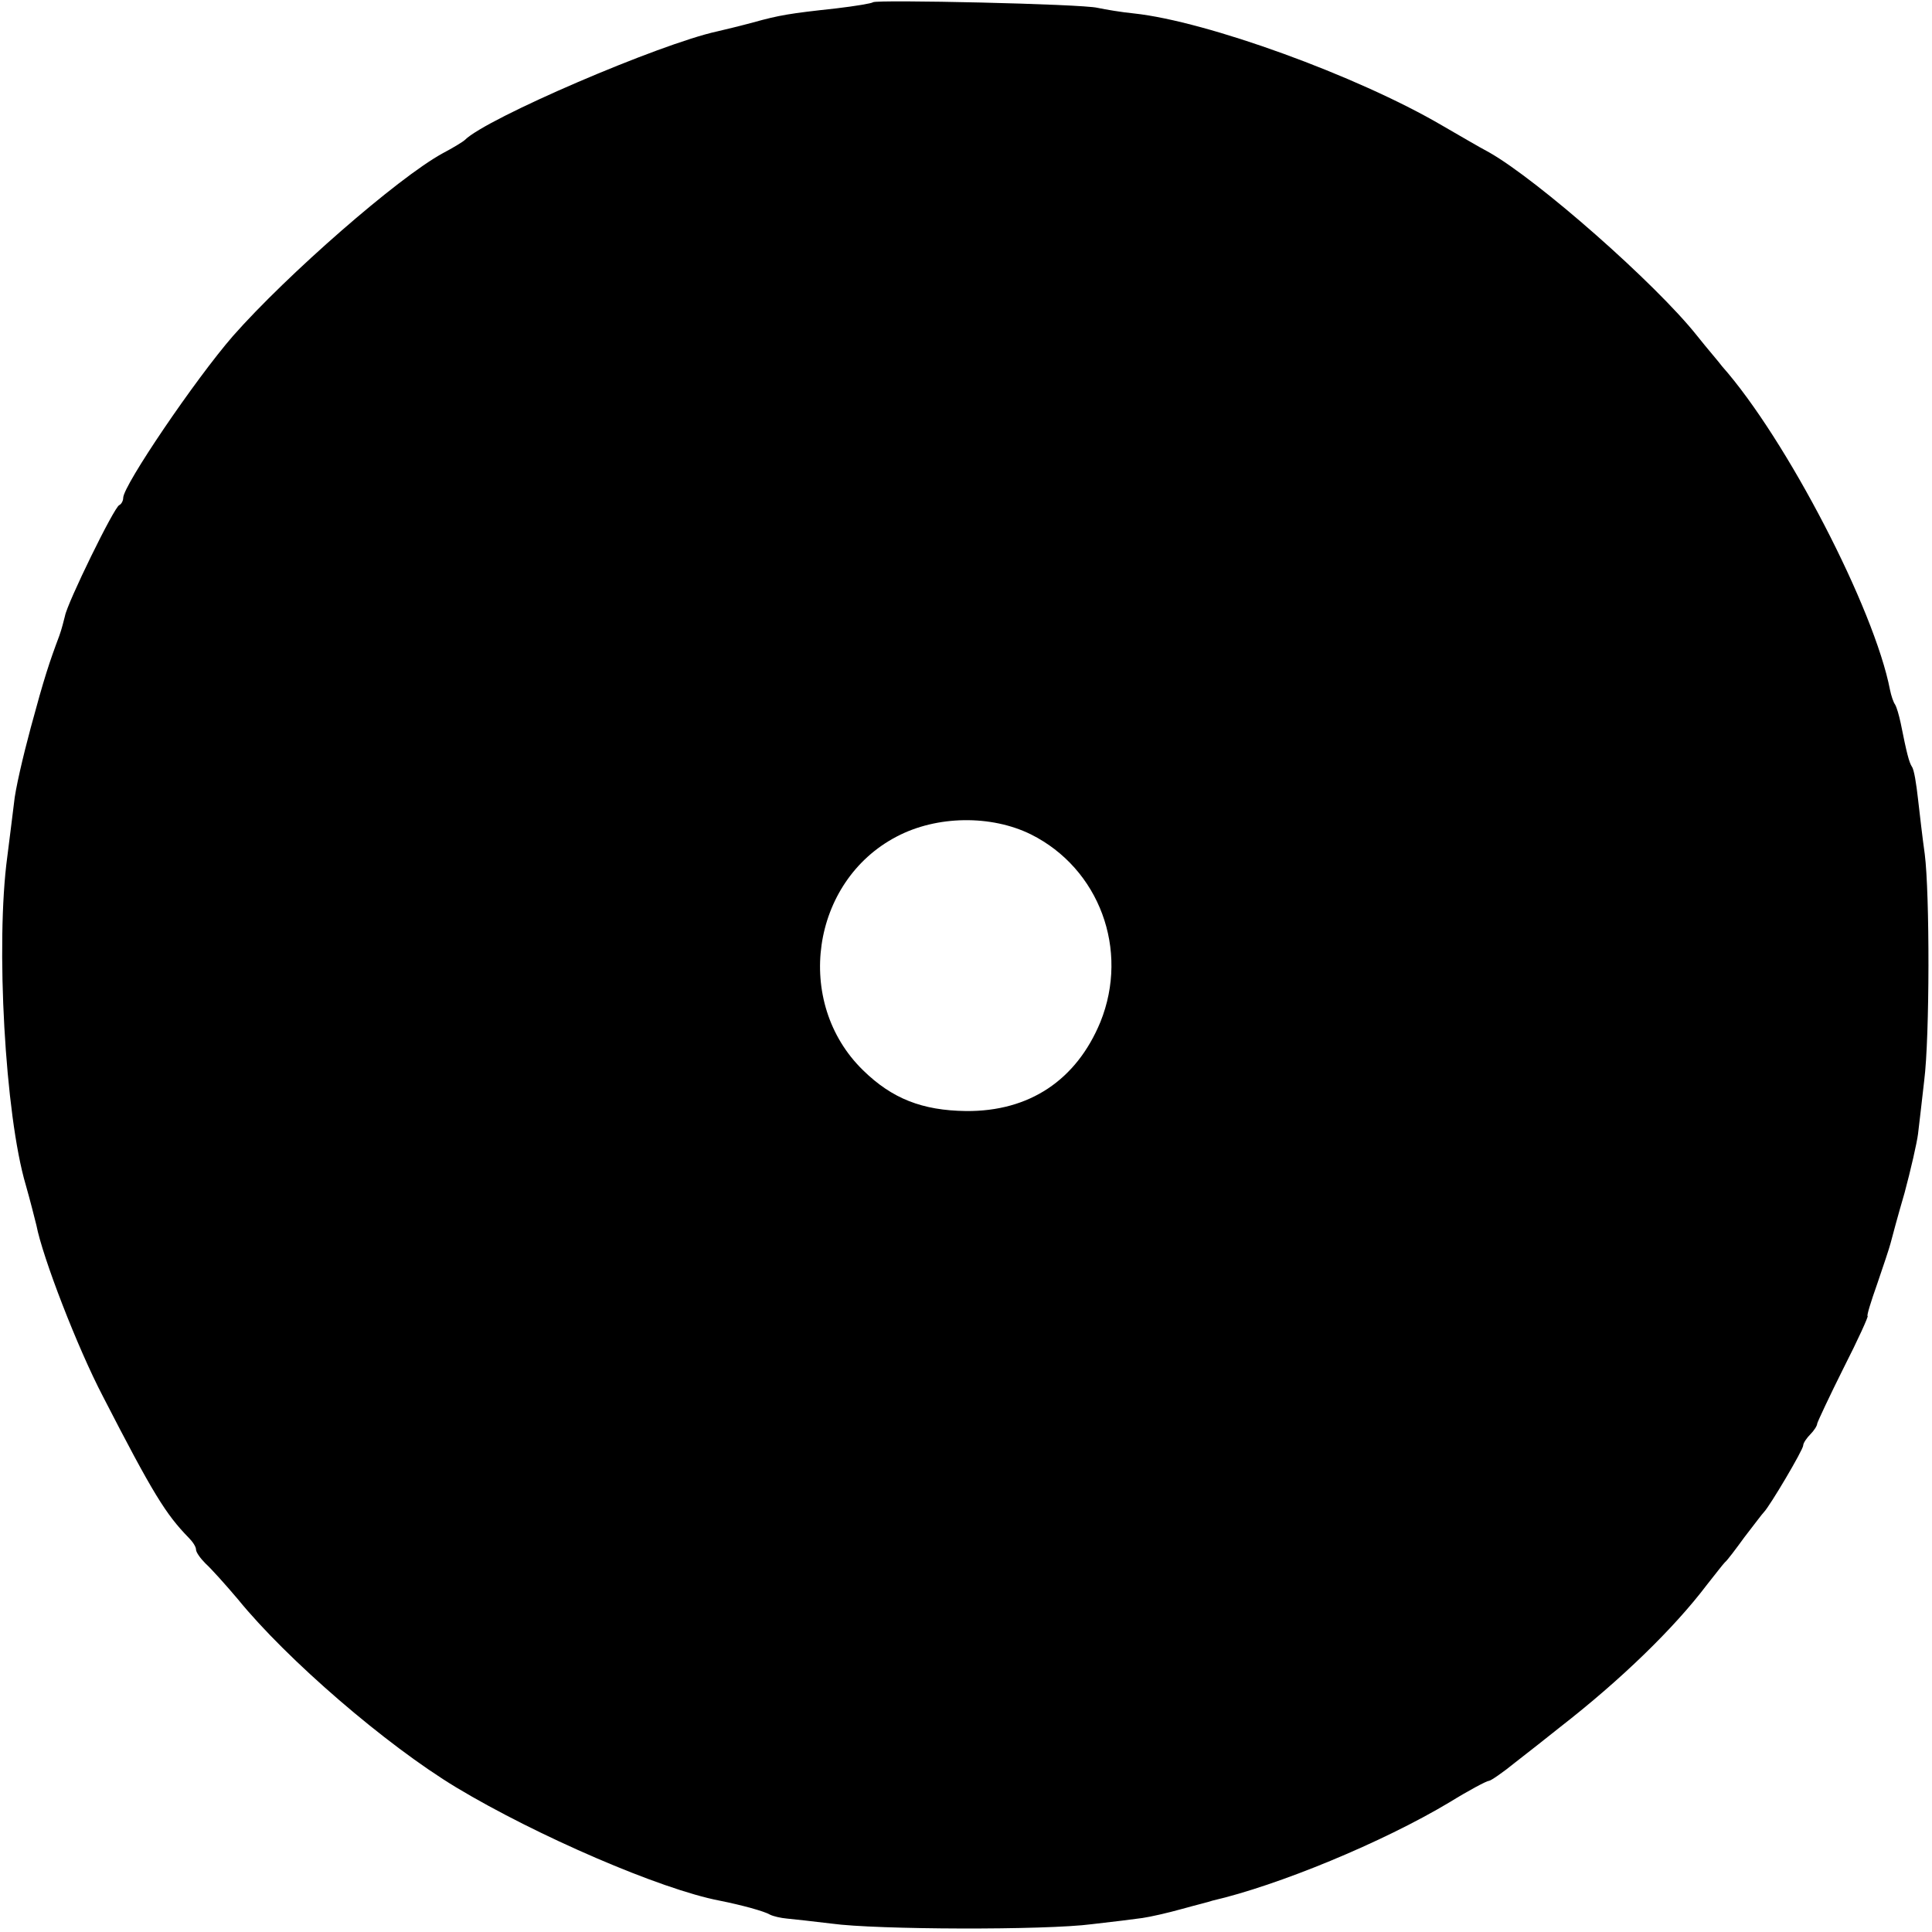 <?xml version="1.0" standalone="no"?>
<!DOCTYPE svg PUBLIC "-//W3C//DTD SVG 20010904//EN"
 "http://www.w3.org/TR/2001/REC-SVG-20010904/DTD/svg10.dtd">
<svg version="1.0" xmlns="http://www.w3.org/2000/svg"
 width="345pt" height="345pt" viewBox="0 0 345 345"
 preserveAspectRatio="xMidYMid meet">
<g transform="translate(0,345) scale(0.1,-0.1)"
fill="#000000" stroke="none">
<path d="M1559 3446 c-2 -2 -32 -7 -66 -11 -83 -9 -101 -12 -148 -25 -22 -6
-51 -13 -64 -16 -102 -22 -412 -155 -451 -194 -3 -3 -21 -14 -40 -24 -80 -44
-277 -216 -374 -326 -67 -77 -196 -267 -196 -289 0 -5 -3 -11 -7 -13 -9 -3
-93 -175 -97 -198 -2 -8 -6 -24 -10 -35 -18 -48 -27 -75 -51 -164 -14 -52 -28
-112 -30 -135 -3 -23 -8 -66 -12 -96 -21 -155 -4 -461 33 -586 8 -28 16 -60
19 -72 11 -57 73 -218 119 -306 89 -173 112 -210 153 -252 7 -7 13 -16 13 -21
0 -5 8 -16 17 -25 10 -9 36 -38 58 -64 87 -107 264 -260 390 -336 143 -86 365
-182 470 -202 40 -8 80 -19 90 -25 6 -3 19 -6 30 -7 11 -1 47 -5 80 -9 79 -11
382 -12 465 -1 36 4 76 9 90 11 14 2 45 9 70 16 25 7 50 13 55 15 117 27 304
104 424 176 34 21 66 38 70 38 3 0 25 15 47 33 23 18 59 46 80 63 108 84 203
176 262 254 15 19 29 37 32 40 4 3 19 23 35 45 17 22 32 42 35 45 10 10 70
111 70 119 0 4 6 13 13 20 6 6 12 15 12 19 1 4 22 49 47 99 26 51 45 93 43 93
-2 0 6 26 17 57 11 32 22 65 24 73 2 8 13 49 25 90 11 41 22 89 24 105 2 17 7
59 11 95 10 78 10 335 1 405 -4 28 -9 72 -12 98 -3 27 -7 53 -11 58 -5 8 -9
23 -20 78 -3 14 -7 28 -10 33 -3 4 -7 16 -9 26 -28 145 -185 448 -300 578 -5
7 -26 31 -45 55 -74 93 -283 277 -371 327 -19 10 -56 32 -84 48 -152 89 -420
186 -550 200 -21 2 -51 7 -65 10 -28 7 -395 15 -401 10z m282 -1486 c122 -61
176 -206 124 -335 -43 -104 -127 -160 -240 -159 -78 1 -132 22 -184 73 -124
121 -93 337 60 417 72 38 169 39 240 4z"/>
</g>
</svg>
